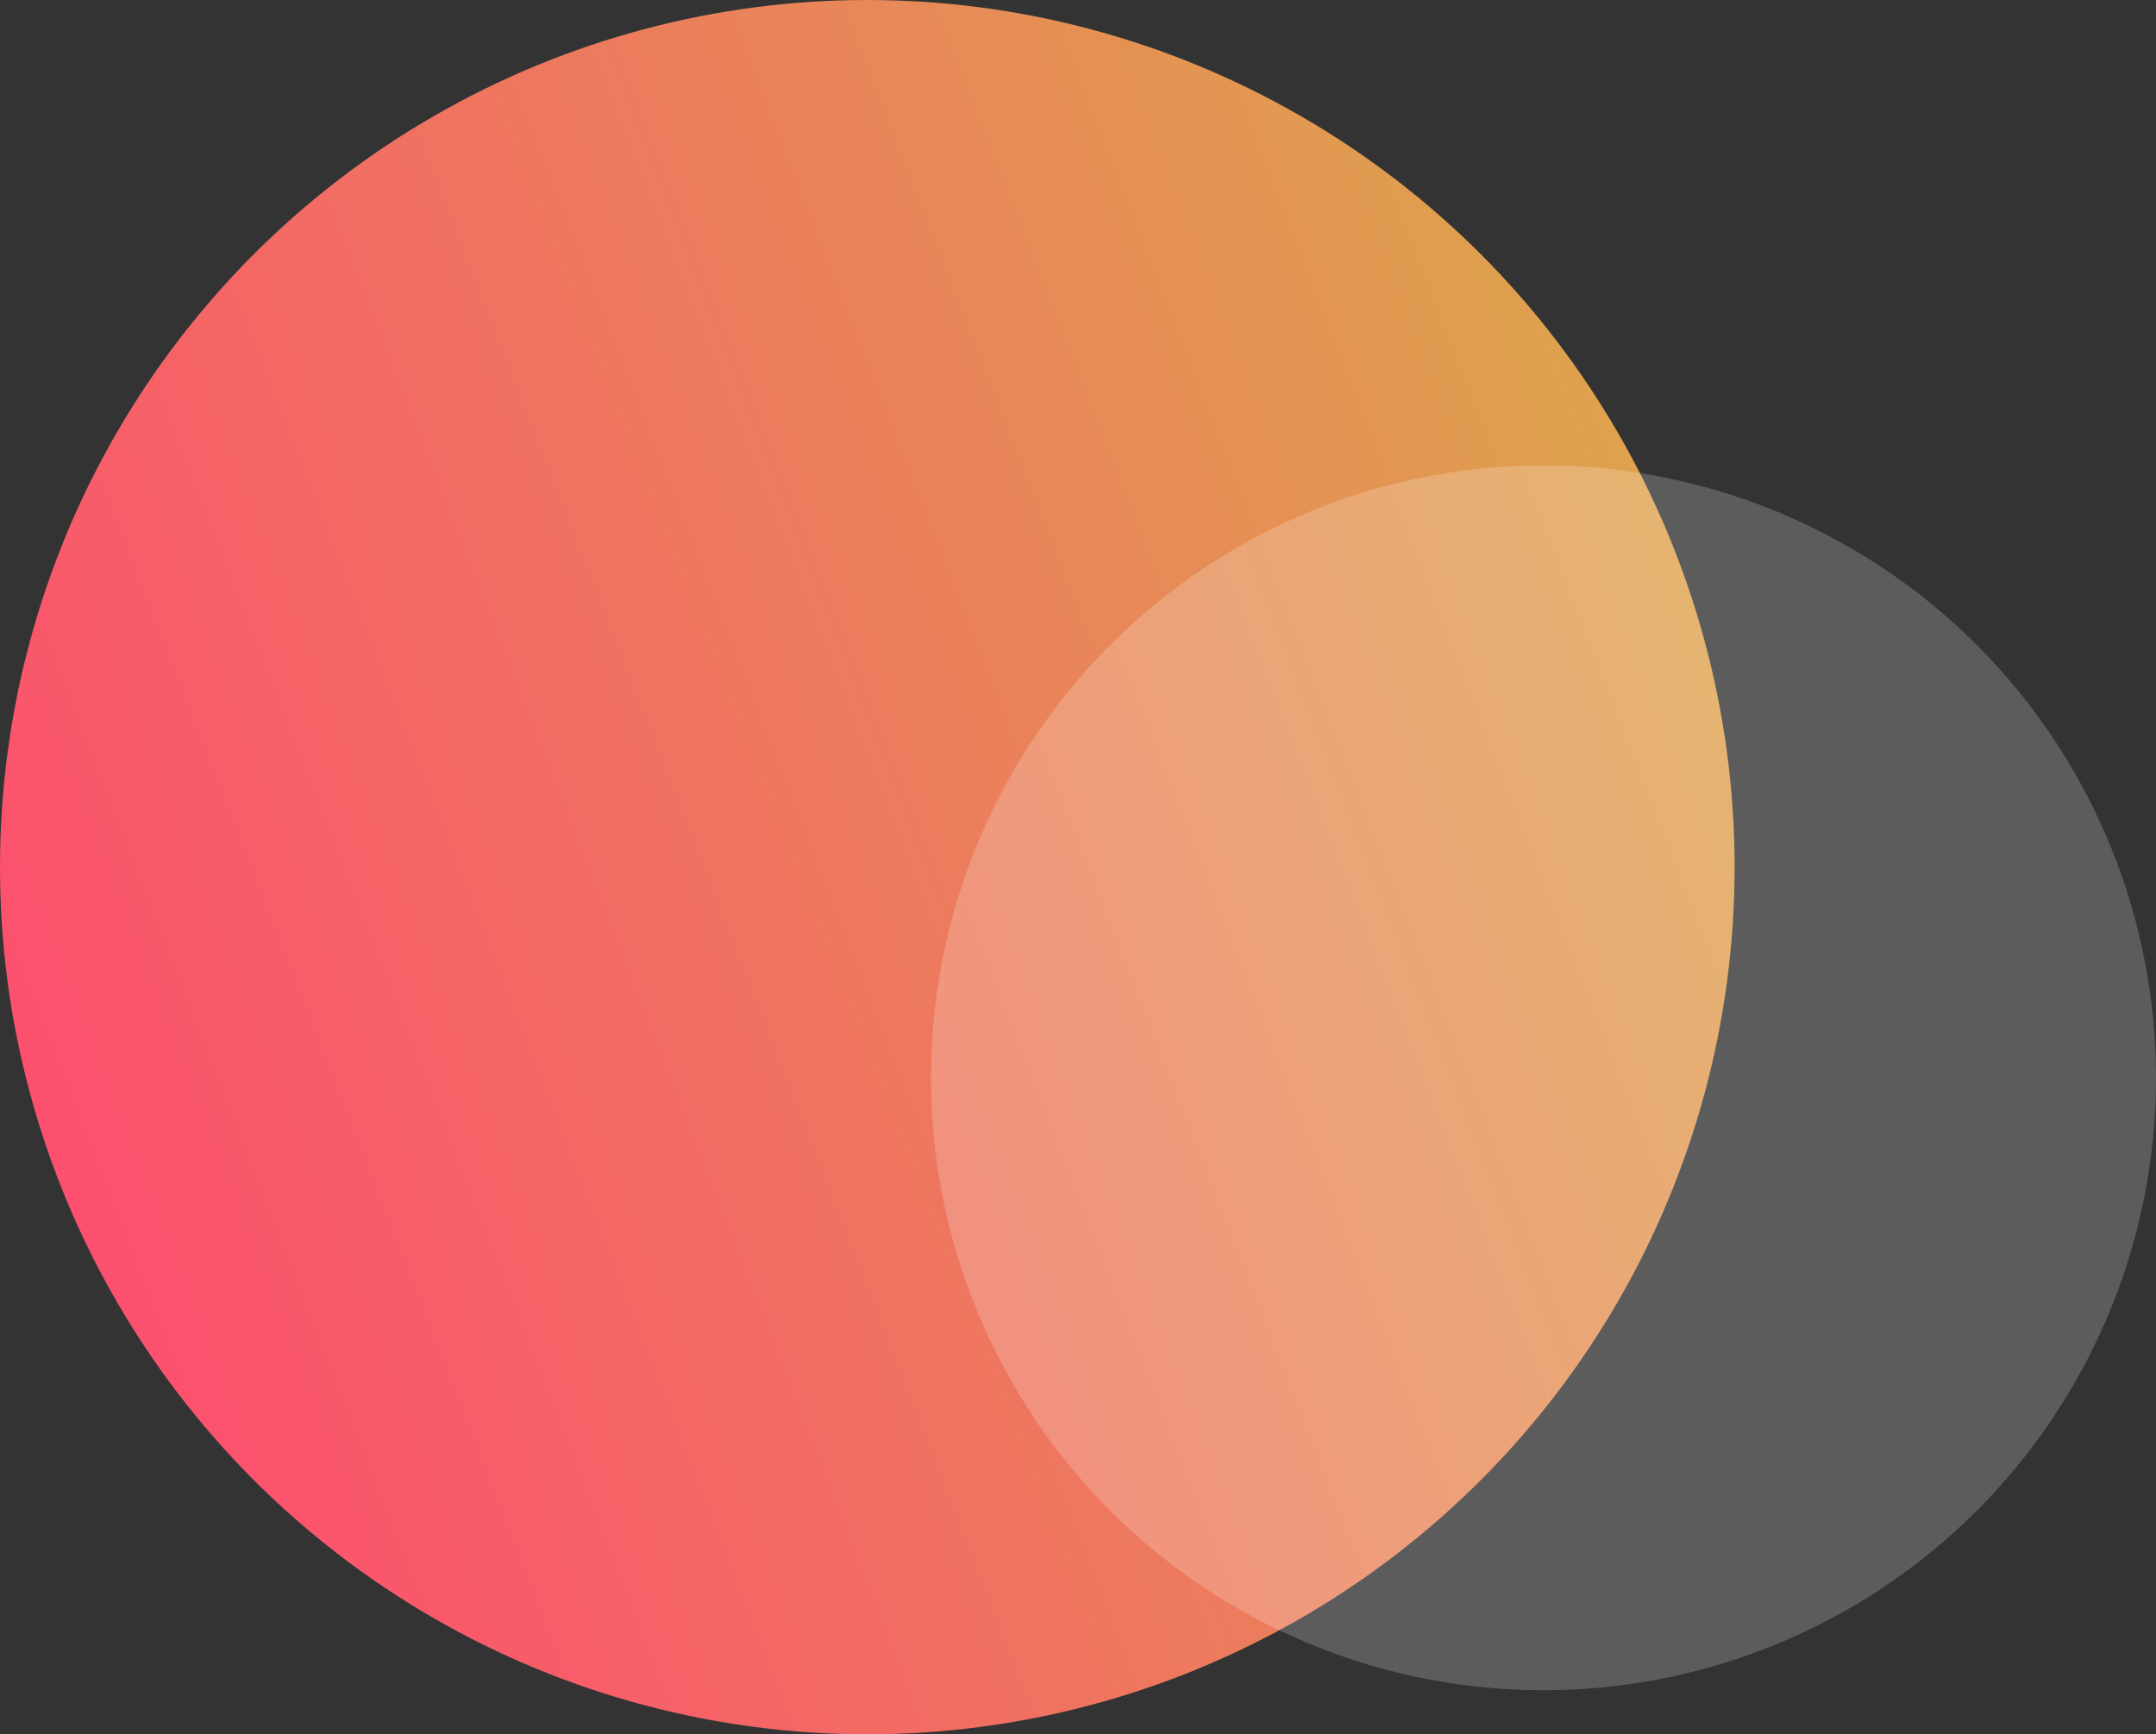 <svg xmlns="http://www.w3.org/2000/svg" xmlns:xlink="http://www.w3.org/1999/xlink" width="440" height="354" viewBox="0 0 440 354">
  <rect x="0" y="0" width="440" height="354" fill="#333333" stroke="none"/>
  <defs>
    <linearGradient id="linear-gradient" x1="0.018" y1="0.642" x2="0.948" y2="0.28" gradientUnits="objectBoundingBox">
      <stop offset="0" stop-color="#fc506e"/>
      <stop offset="1" stop-color="#dfa14e"/>
    </linearGradient>
  </defs>
  <g id="Group_5894" data-name="Group 5894" transform="translate(122 30)">
    <circle id="Ellipse_36" data-name="Ellipse 36" cx="177" cy="177" r="177" transform="translate(-122 -30)" fill="url(#linear-gradient)"/>
    <circle id="Ellipse_37" data-name="Ellipse 37" cx="125" cy="125" r="125" transform="translate(68 65)" fill="#fff" opacity="0.2"/>
  </g>
</svg>
